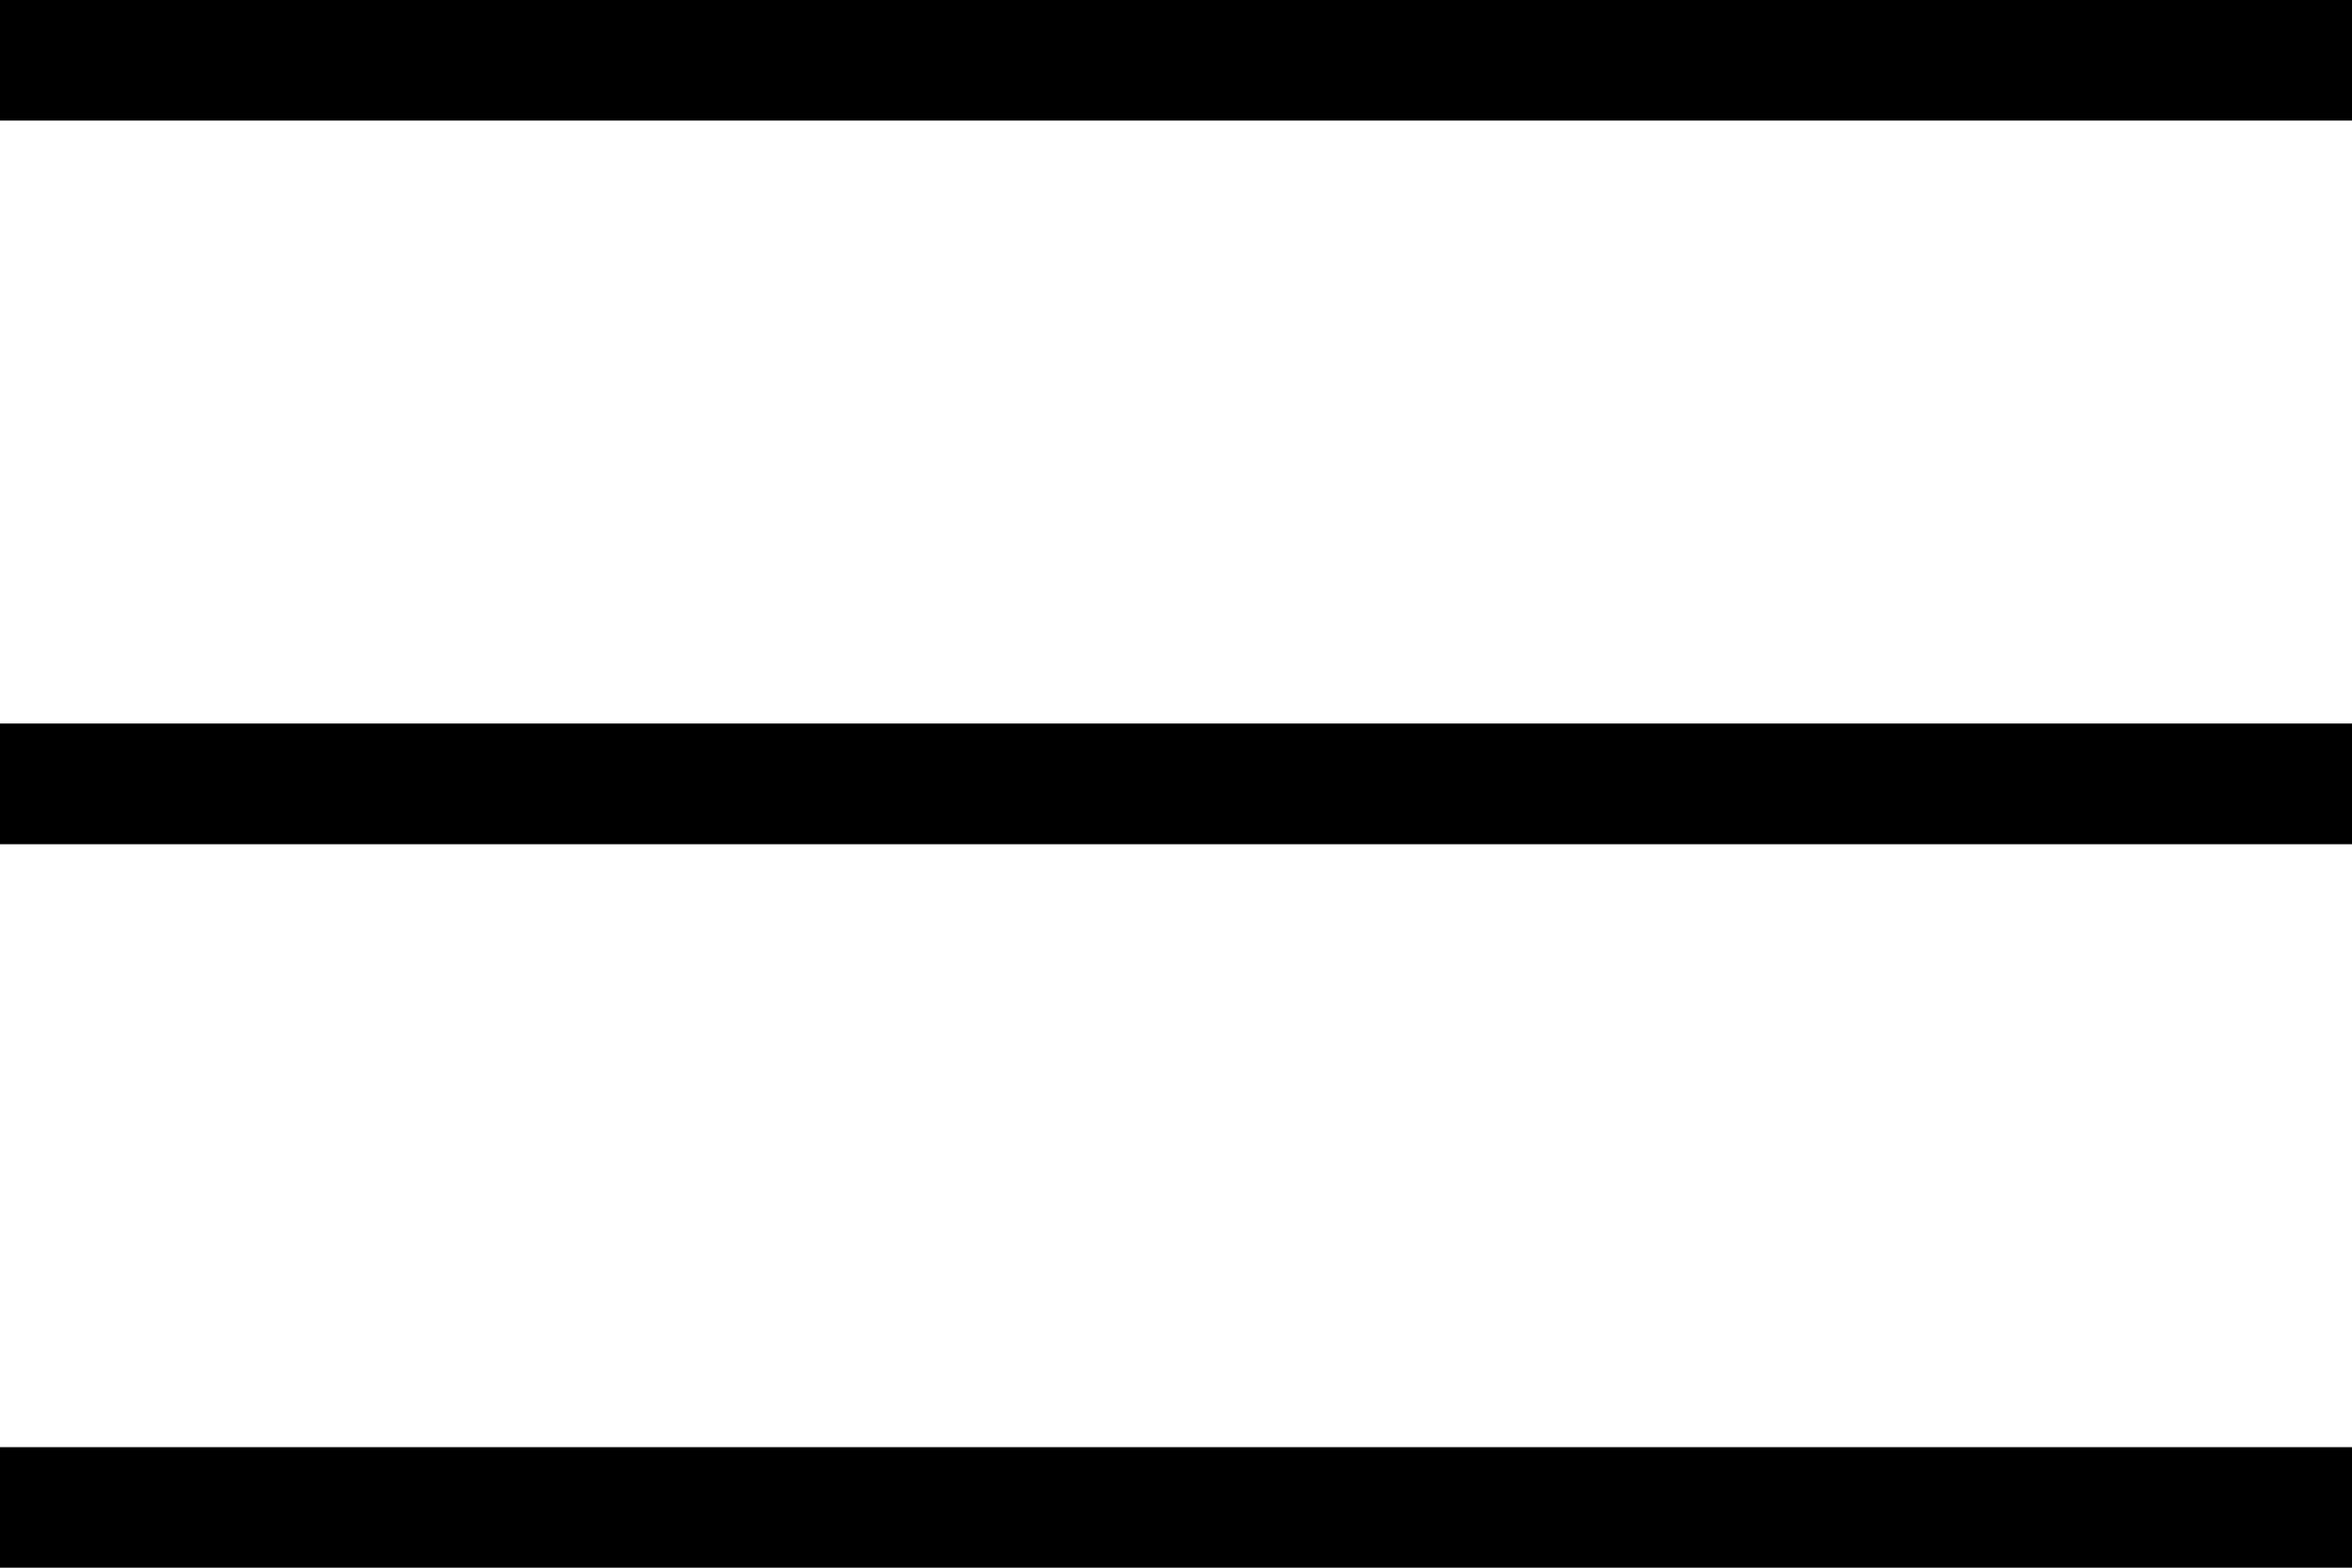 <?xml version="1.0" encoding="UTF-8"?>
<svg width="15px" height="10px" viewBox="0 0 15 10" version="1.1" xmlns="http://www.w3.org/2000/svg" xmlns:xlink="http://www.w3.org/1999/xlink">
    <!-- Generator: Sketch 41 (35326) - http://www.bohemiancoding.com/sketch -->
    <title>m-menu</title>
    <desc>Created with Sketch.</desc>
    <defs></defs>
    <g id="Page-1" stroke="none" stroke-width="1" fill="none" fill-rule="evenodd">
        <g id="m-menu" fill="#000000">
            <g id="Page-1">
                <g id="m-menu">
                    <path d="M0,0 L15,0 L15,0.769 L0,0.769 L0,0 Z M0,4.615 L15,4.615 L15,5.385 L0,5.385 L0,4.615 Z M0,9.231 L15,9.231 L15,10 L0,10 L0,9.231 Z" id="Shape"></path>
                </g>
            </g>
        </g>
    </g>
</svg>